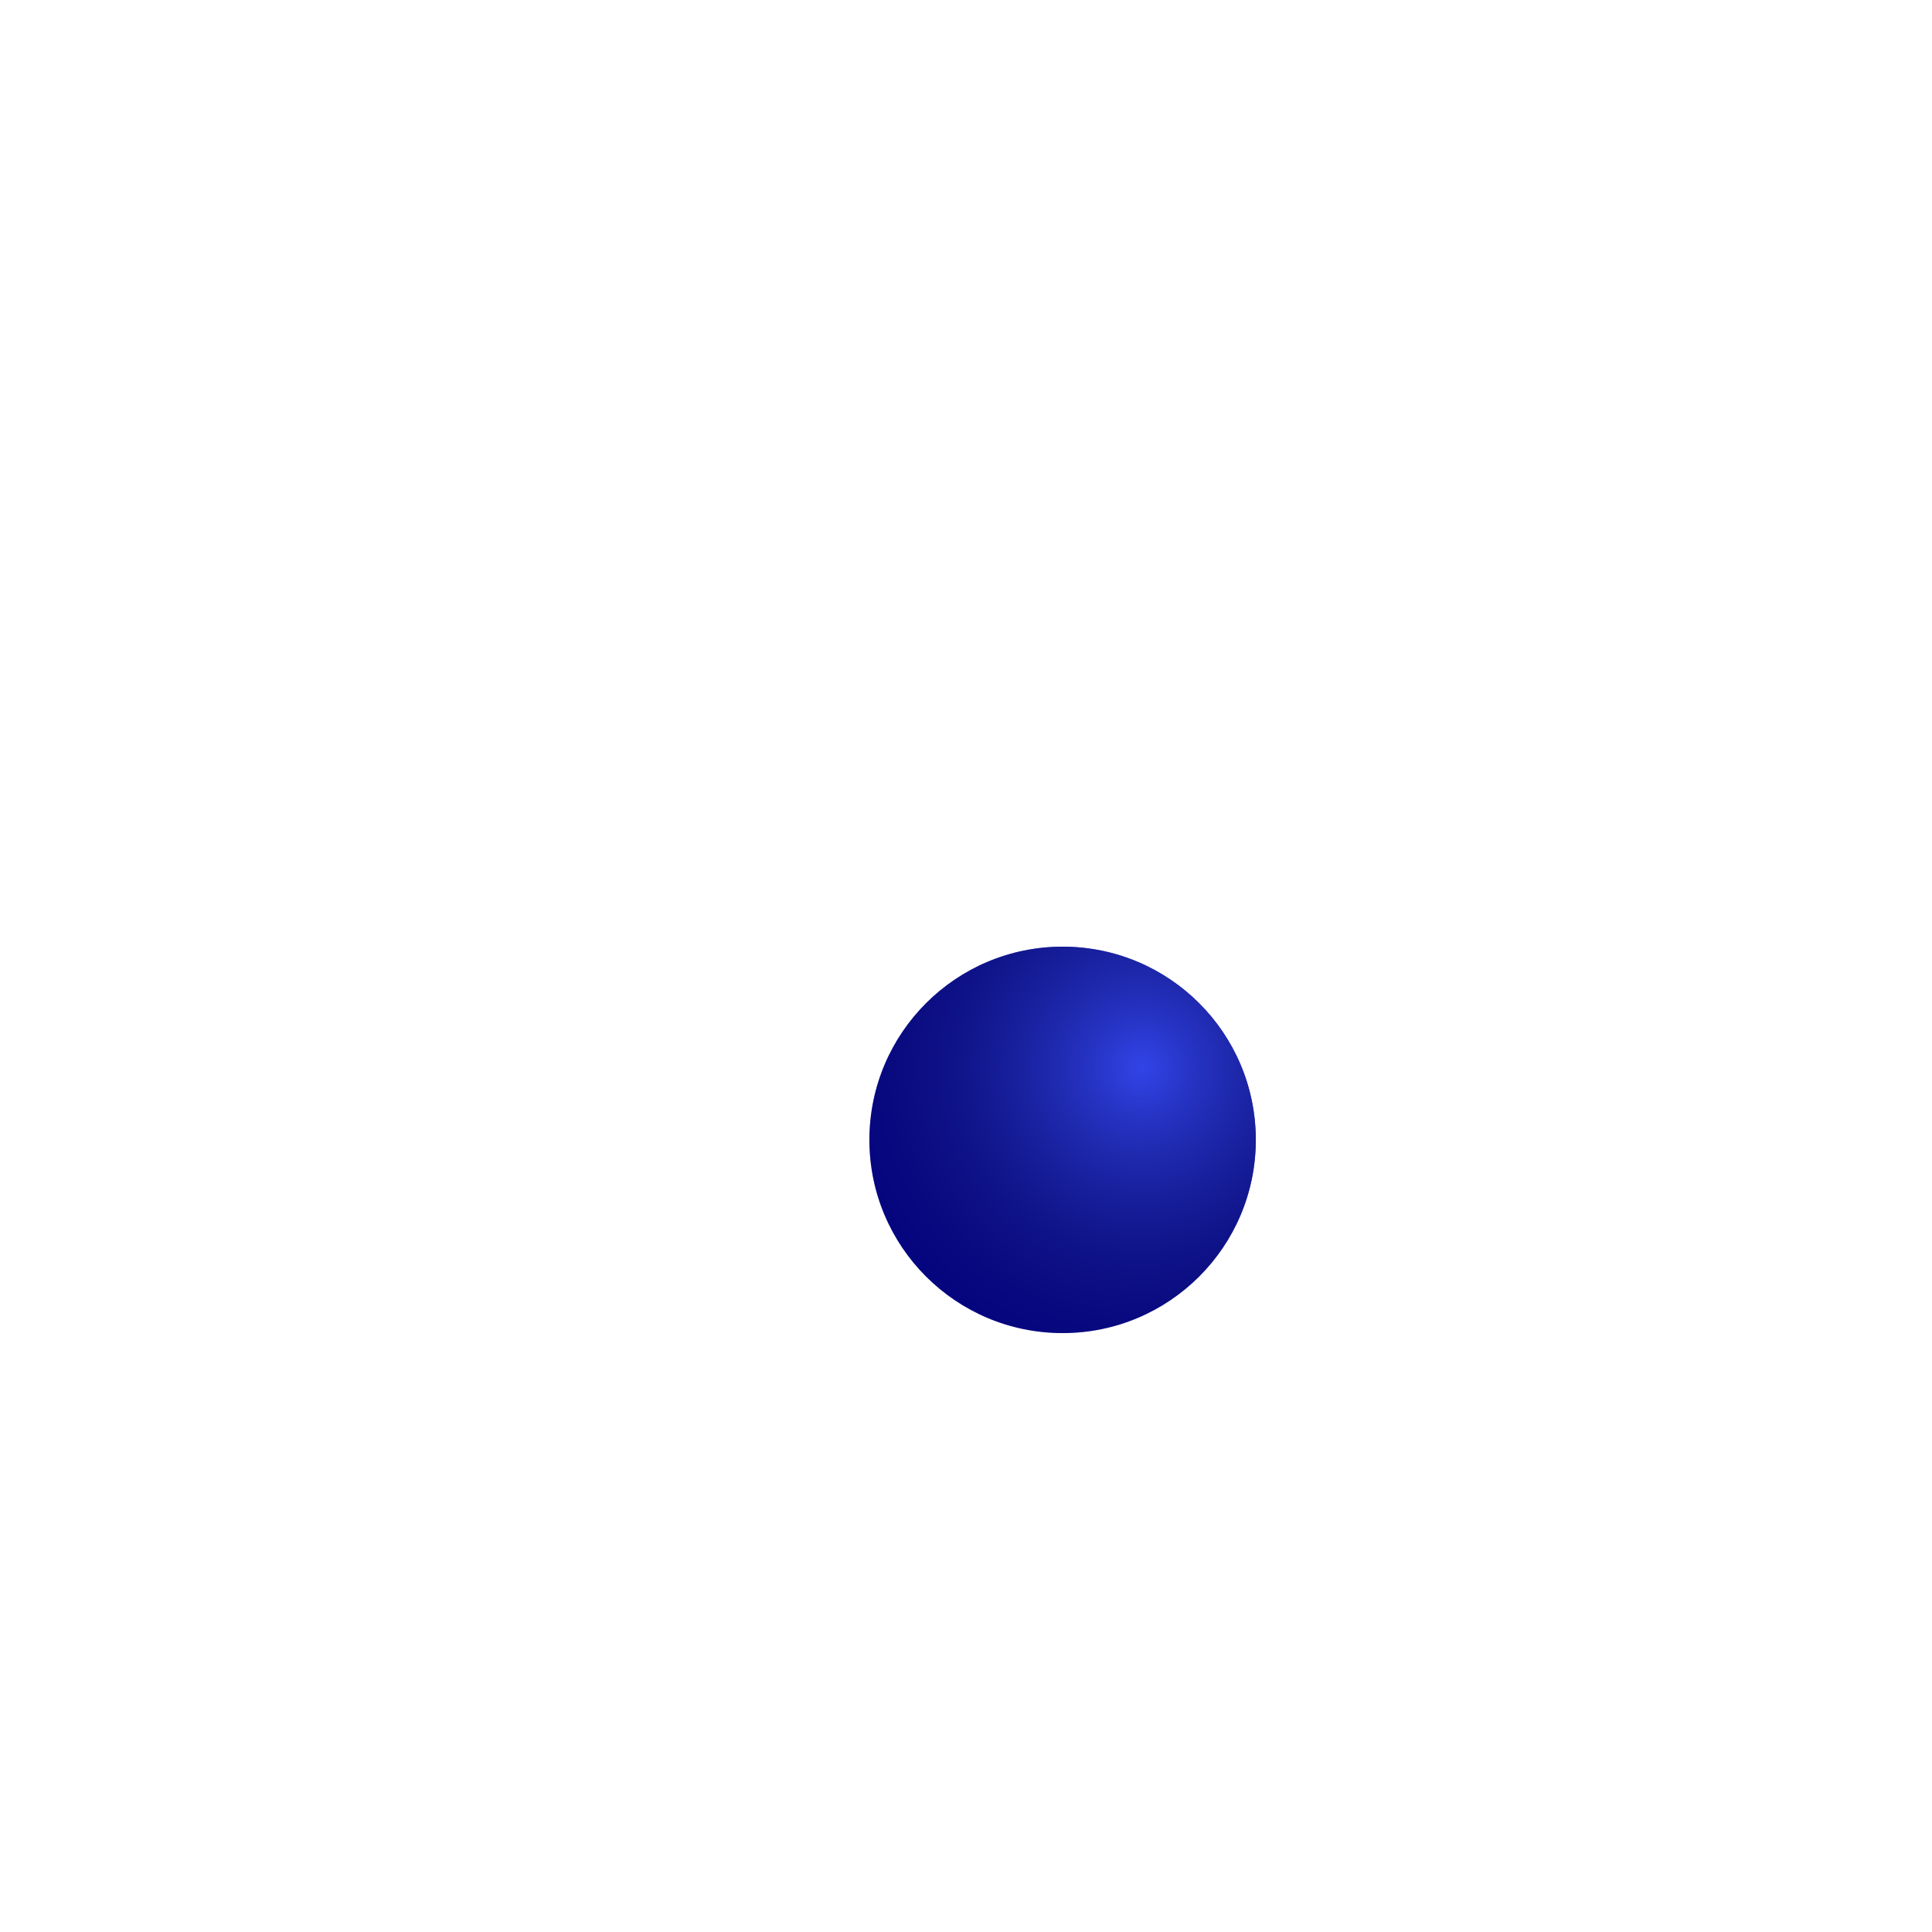 <svg width="200" height="200" viewBox="0 0 200 200" fill="none" xmlns="http://www.w3.org/2000/svg">
<g filter="url(#filter0_diif_478_439)">
<path d="M120 96C120 107.046 111.046 116 100 116C88.954 116 80 107.046 80 96C80 84.954 88.954 76 100 76C111.046 76 120 84.954 120 96Z" fill="#030092"/>
<path d="M120 96C120 107.046 111.046 116 100 116C88.954 116 80 107.046 80 96C80 84.954 88.954 76 100 76C111.046 76 120 84.954 120 96Z" fill="url(#paint0_radial_478_439)"/>
</g>
<defs>
<filter id="filter0_diif_478_439" x="0" y="0" width="200" height="200" filterUnits="userSpaceOnUse" color-interpolation-filters="sRGB">
<feFlood flood-opacity="0" result="BackgroundImageFix"/>
<feColorMatrix in="SourceAlpha" type="matrix" values="0 0 0 0 0 0 0 0 0 0 0 0 0 0 0 0 0 0 127 0" result="hardAlpha"/>
<feOffset dy="4"/>
<feGaussianBlur stdDeviation="40"/>
<feColorMatrix type="matrix" values="0 0 0 0 0.133 0 0 0 0 0.171 0 0 0 0 0.588 0 0 0 1 0"/>
<feBlend mode="normal" in2="BackgroundImageFix" result="effect1_dropShadow_478_439"/>
<feBlend mode="normal" in="SourceGraphic" in2="effect1_dropShadow_478_439" result="shape"/>
<feColorMatrix in="SourceAlpha" type="matrix" values="0 0 0 0 0 0 0 0 0 0 0 0 0 0 0 0 0 0 127 0" result="hardAlpha"/>
<feOffset dx="10" dy="16"/>
<feGaussianBlur stdDeviation="10"/>
<feComposite in2="hardAlpha" operator="arithmetic" k2="-1" k3="1"/>
<feColorMatrix type="matrix" values="0 0 0 0 0.334 0 0 0 0 0.021 0 0 0 0 1 0 0 0 0.95 0"/>
<feBlend mode="normal" in2="shape" result="effect2_innerShadow_478_439"/>
<feColorMatrix in="SourceAlpha" type="matrix" values="0 0 0 0 0 0 0 0 0 0 0 0 0 0 0 0 0 0 127 0" result="hardAlpha"/>
<feOffset dy="2"/>
<feGaussianBlur stdDeviation="5"/>
<feComposite in2="hardAlpha" operator="arithmetic" k2="-1" k3="1"/>
<feColorMatrix type="matrix" values="0 0 0 0 1 0 0 0 0 1 0 0 0 0 1 0 0 0 0.58 0"/>
<feBlend mode="normal" in2="effect2_innerShadow_478_439" result="effect3_innerShadow_478_439"/>
<feGaussianBlur stdDeviation="2" result="effect4_foregroundBlur_478_439"/>
</filter>
<radialGradient id="paint0_radial_478_439" cx="0" cy="0" r="1" gradientUnits="userSpaceOnUse" gradientTransform="translate(108.16 88.48) rotate(110.973) scale(41.125)">
<stop stop-color="#3244E8"/>
<stop offset="1" stop-color="#000210" stop-opacity="0"/>
</radialGradient>
</defs>
</svg>
